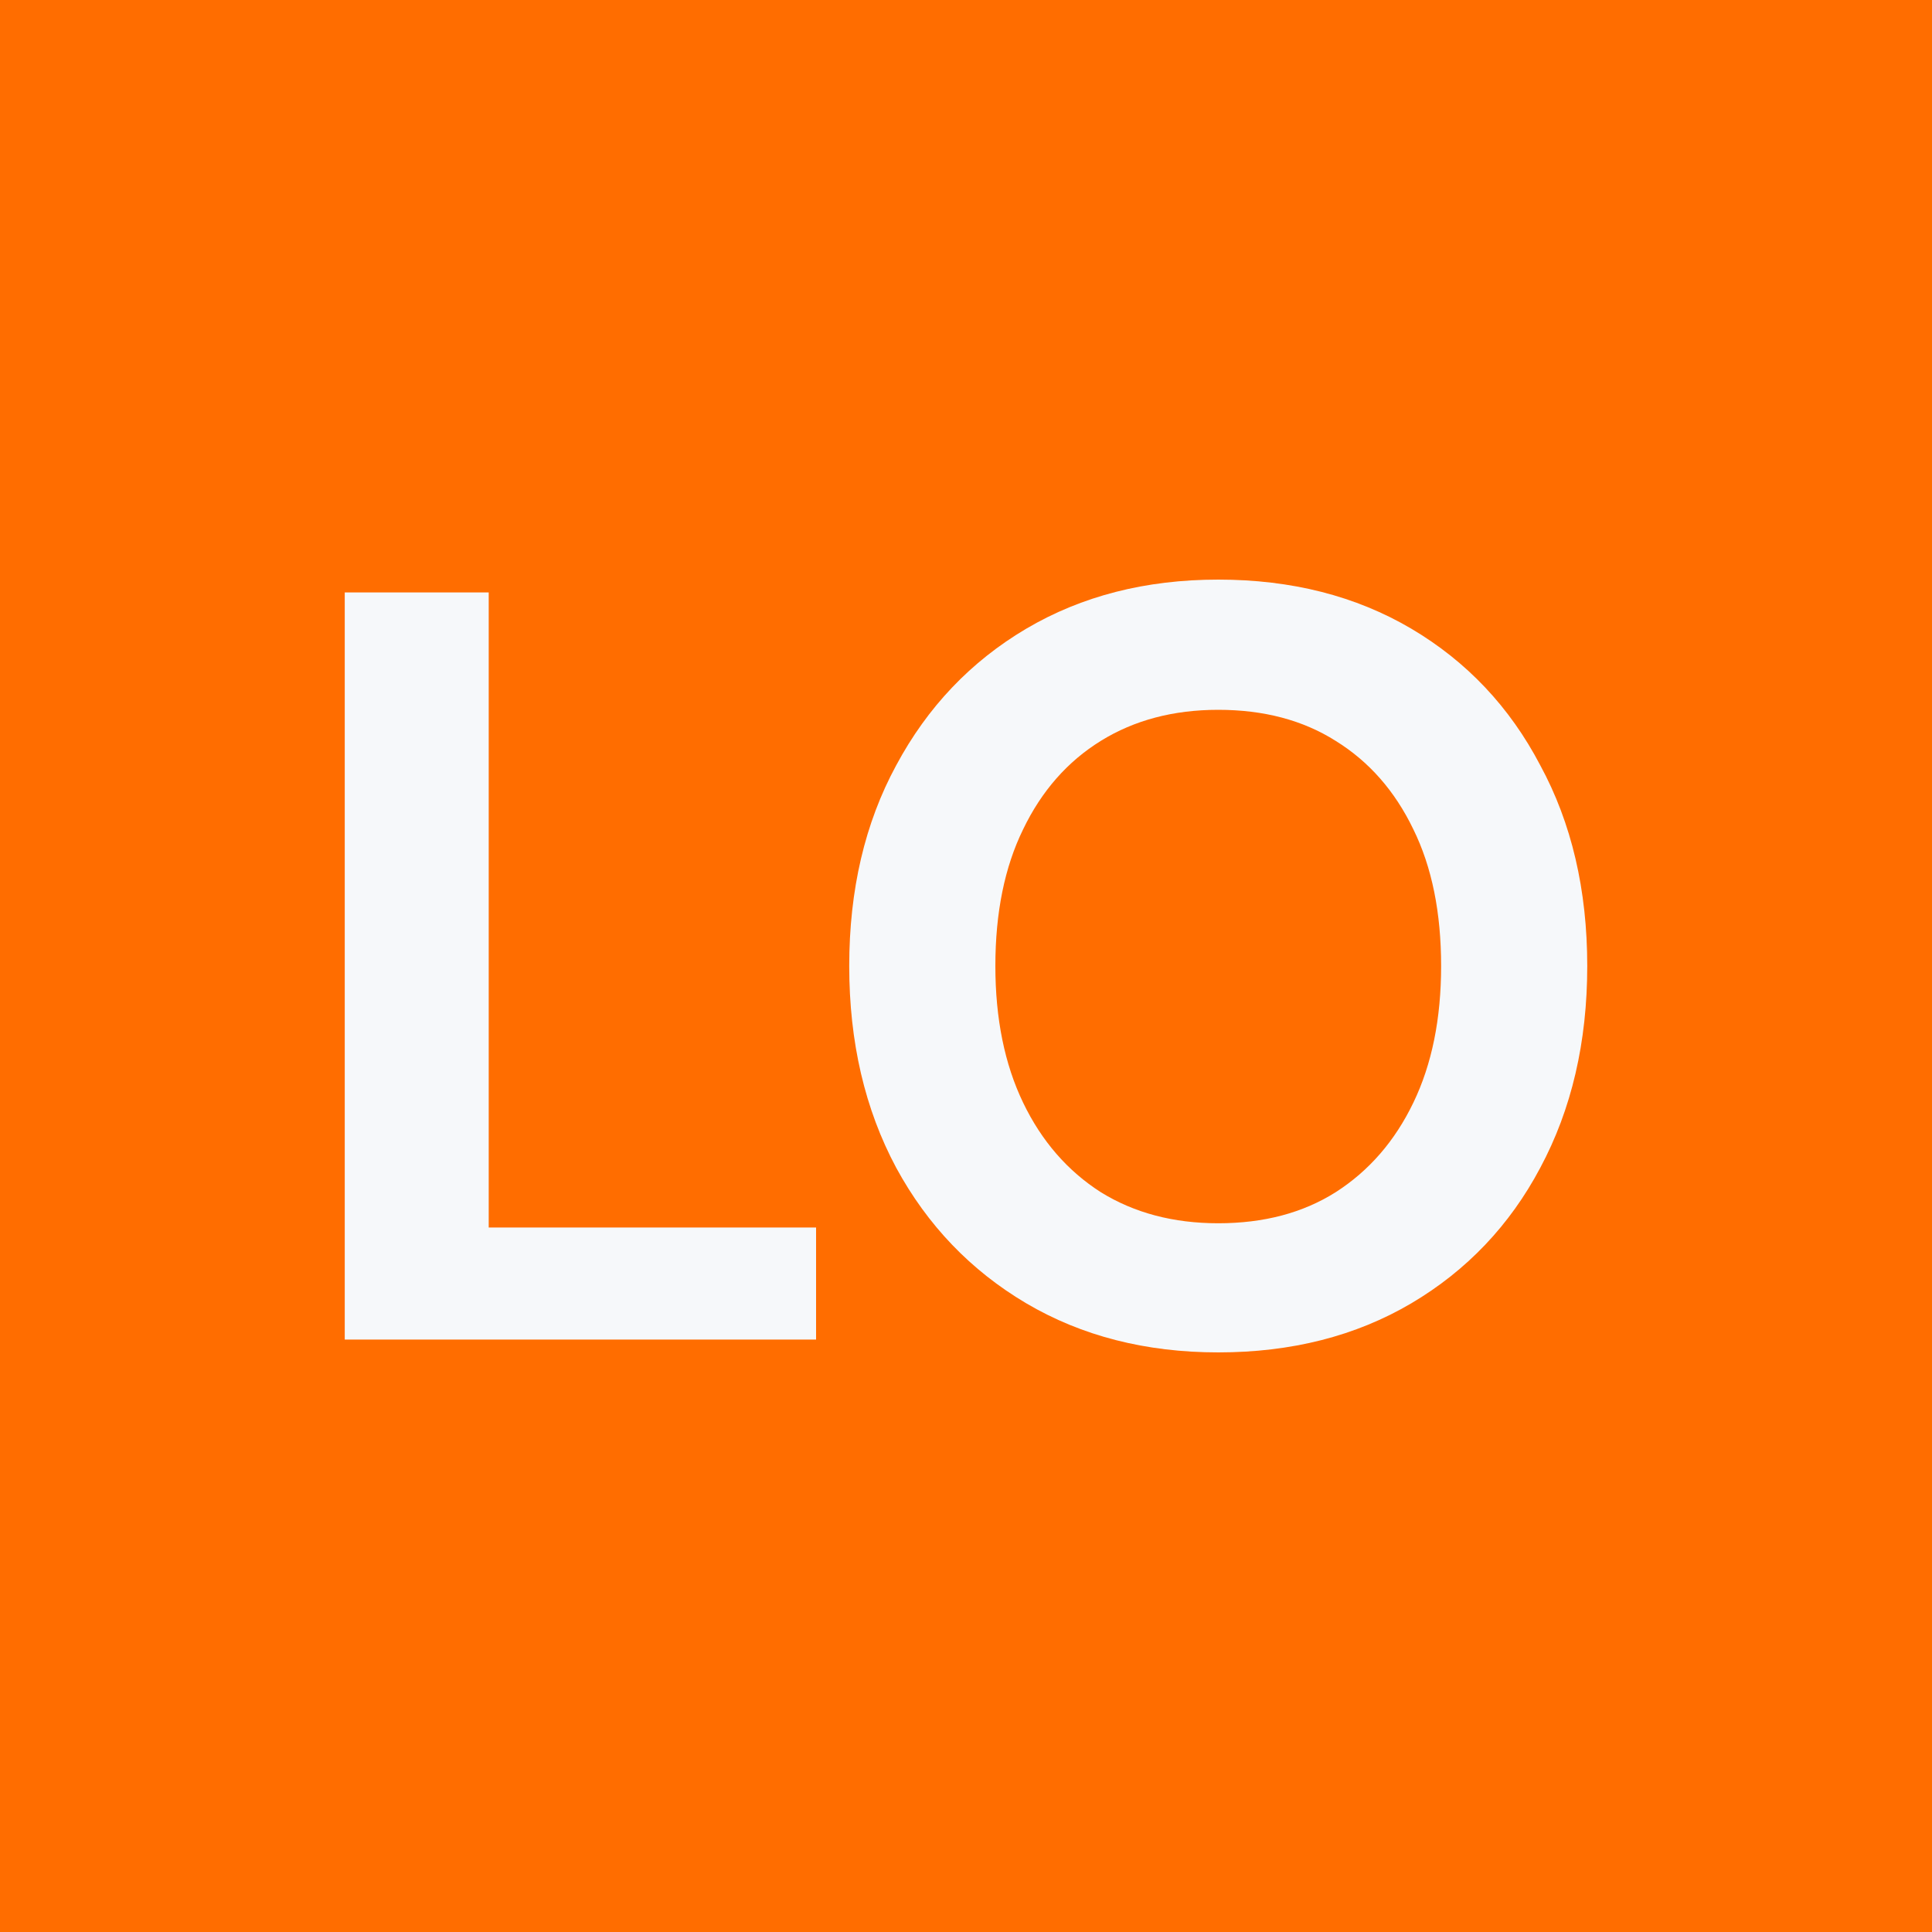 <svg width="25" height="25" viewBox="0 0 25 25" fill="none" xmlns="http://www.w3.org/2000/svg">
<rect width="25" height="25" fill="#FF6D00"/>
<path d="M4.461 17.334V7.666H6.324V15.884H10.56V17.334H4.461Z" fill="#F6F8FA"/>
<path d="M15.764 17.5C14.826 17.5 13.998 17.288 13.28 16.865C12.563 16.441 12.002 15.856 11.597 15.111C11.192 14.355 10.989 13.485 10.989 12.5C10.989 11.515 11.192 10.649 11.597 9.903C12.002 9.148 12.563 8.559 13.28 8.135C13.998 7.712 14.826 7.5 15.764 7.5C16.712 7.5 17.544 7.712 18.262 8.135C18.979 8.559 19.536 9.148 19.931 9.903C20.336 10.649 20.539 11.515 20.539 12.5C20.539 13.485 20.336 14.355 19.931 15.111C19.536 15.856 18.979 16.441 18.262 16.865C17.544 17.288 16.712 17.5 15.764 17.5ZM15.764 15.829C16.353 15.829 16.859 15.695 17.282 15.428C17.714 15.152 18.05 14.765 18.289 14.268C18.529 13.771 18.648 13.181 18.648 12.5C18.648 11.809 18.529 11.22 18.289 10.732C18.05 10.235 17.714 9.853 17.282 9.586C16.859 9.319 16.353 9.185 15.764 9.185C15.184 9.185 14.678 9.319 14.246 9.586C13.814 9.853 13.478 10.235 13.239 10.732C13 11.22 12.88 11.809 12.88 12.5C12.88 13.181 13 13.771 13.239 14.268C13.478 14.765 13.814 15.152 14.246 15.428C14.678 15.695 15.184 15.829 15.764 15.829Z" fill="#F6F8FA"/>
</svg>
